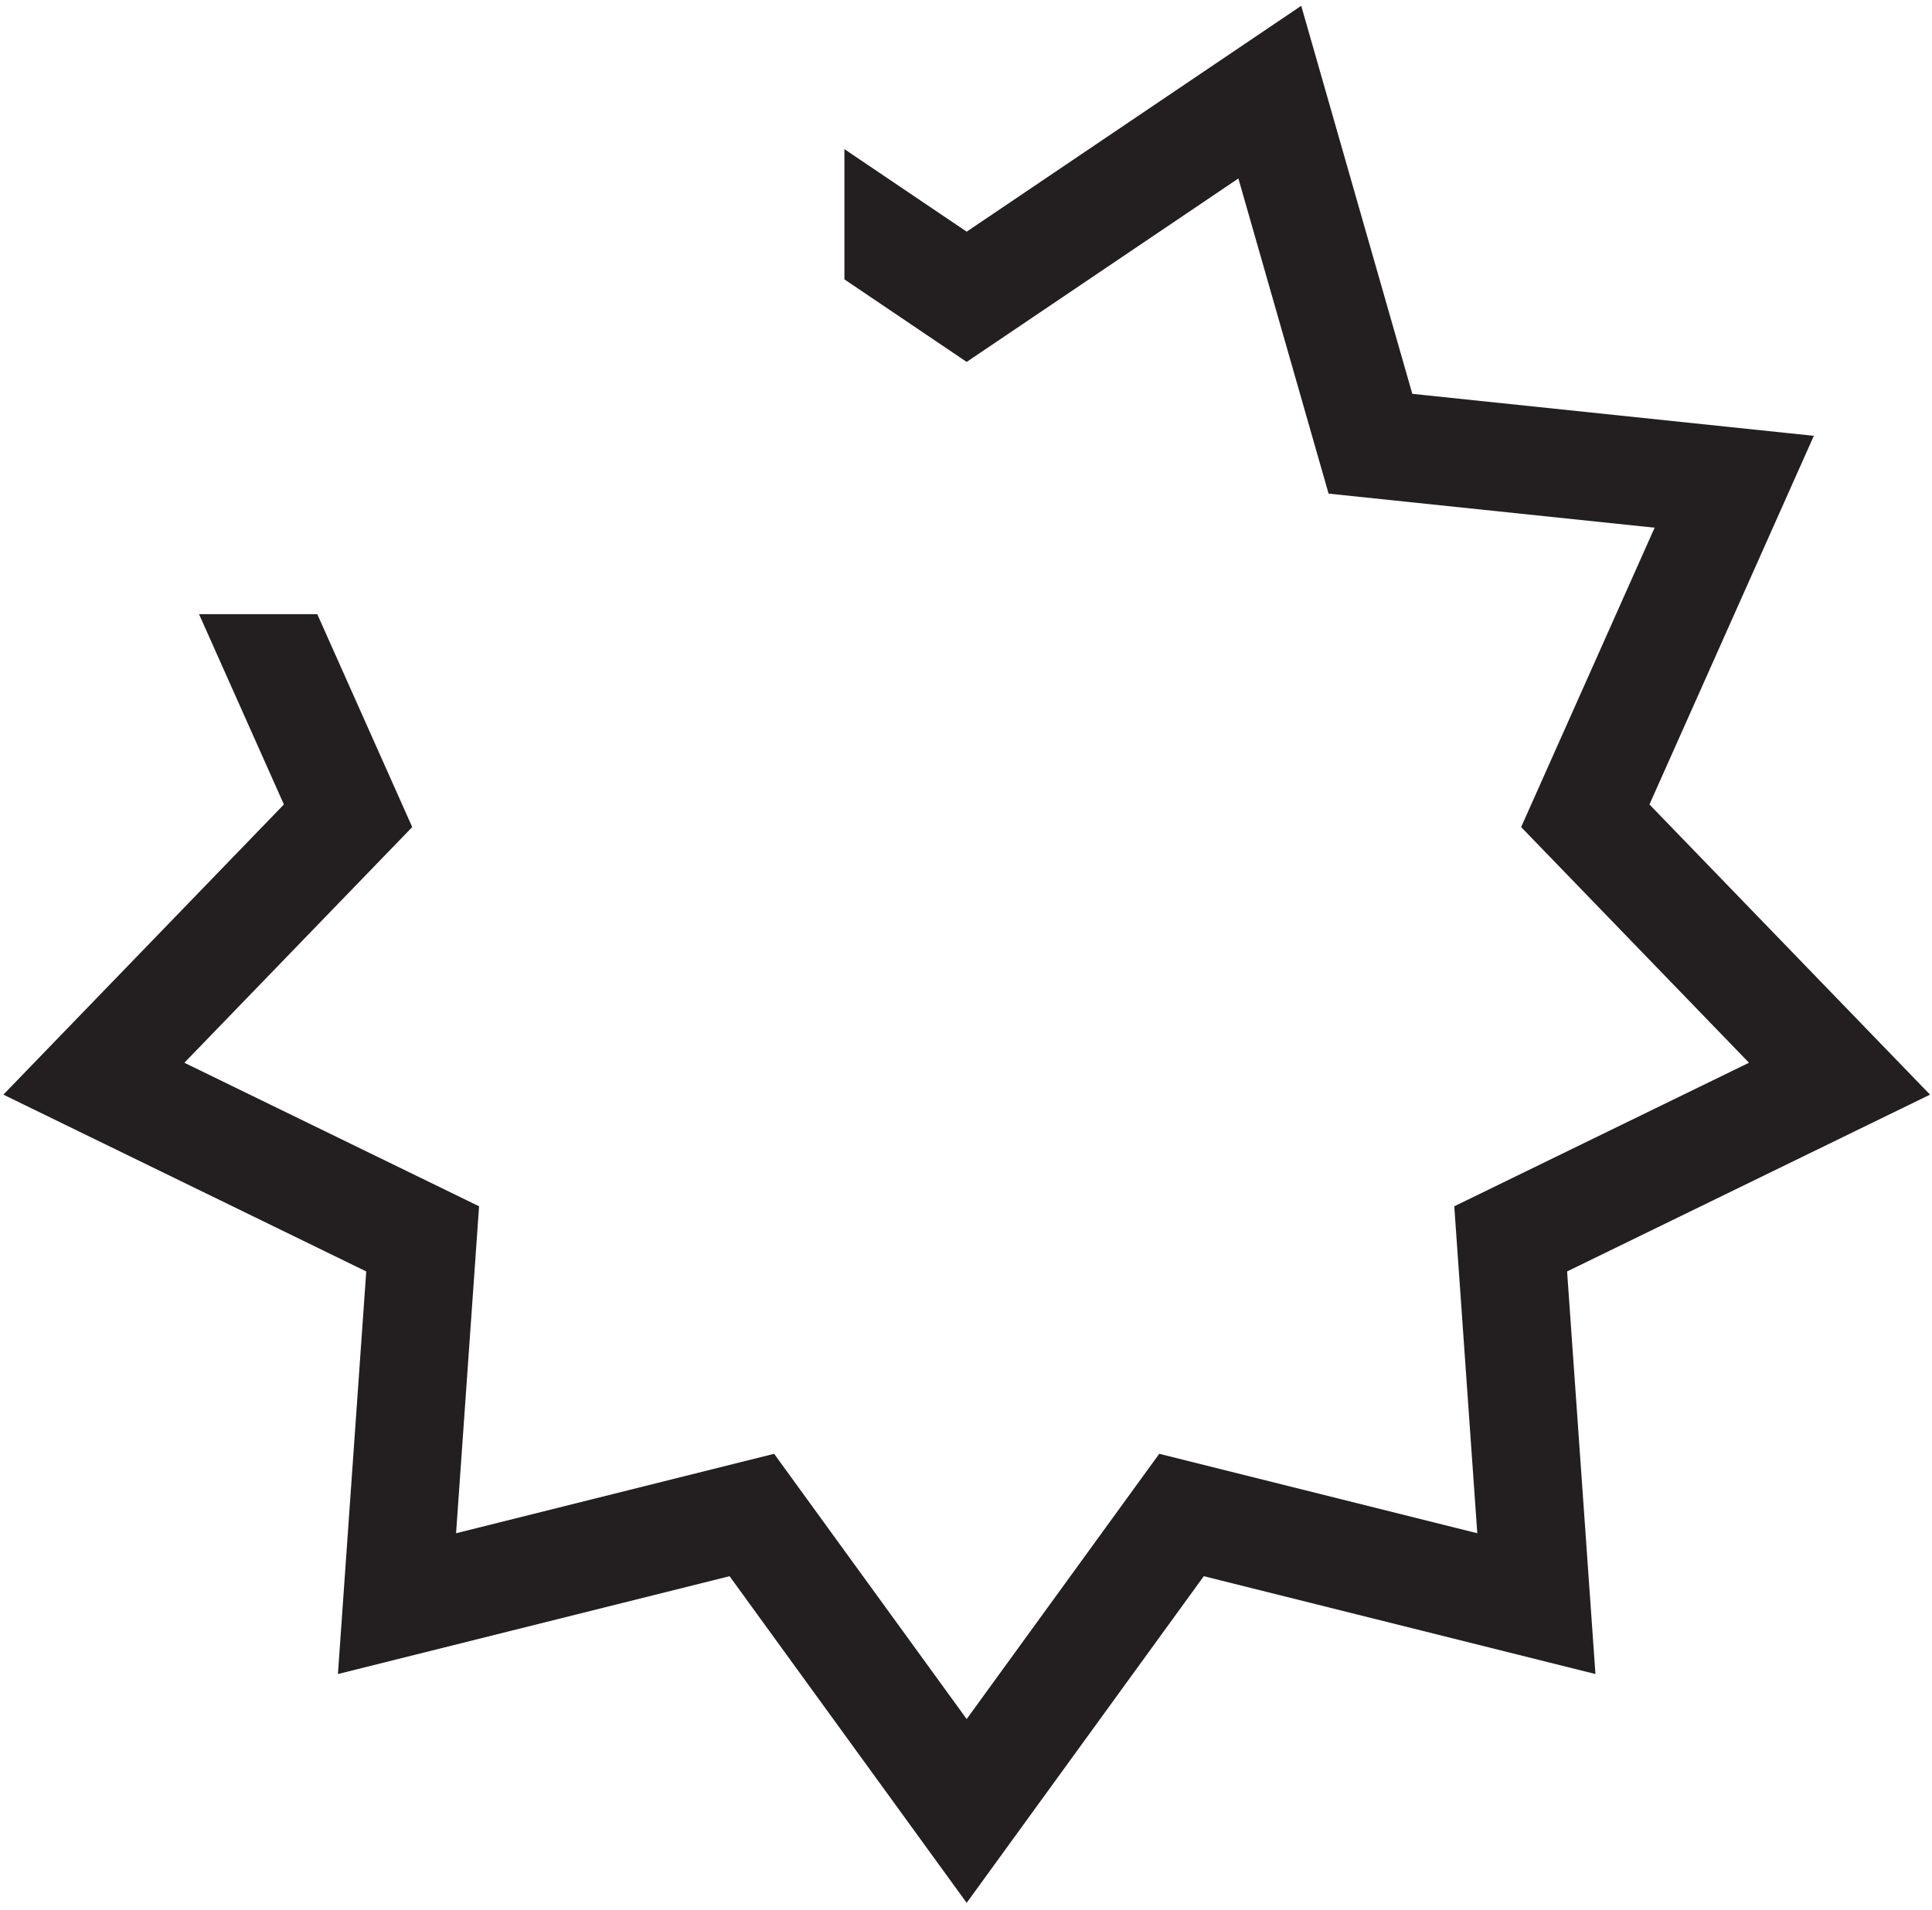 <?xml version="1.0" encoding="UTF-8"?>
<!-- Generated by Pixelmator Pro 3.5.6 -->
<svg width="181" height="179" viewBox="0 0 181 179" xmlns="http://www.w3.org/2000/svg">
    <path id="Path" fill="#231f20" stroke="none" d="M 180.816 102.571 L 154.53 75.381 L 169.93 40.838 L 132.313 36.904 L 121.906 0.543 L 90.563 21.708 L 79.108 13.973 L 79.108 26.177 L 90.563 33.913 L 116.018 16.724 L 124.469 46.254 L 155.014 49.447 L 142.508 77.5 L 163.855 99.583 L 136.244 113.033 L 138.4 143.669 L 108.604 136.225 L 90.563 161.08 L 72.523 136.225 L 42.727 143.669 L 44.883 113.033 L 17.272 99.583 L 38.62 77.5 L 29.724 57.547 L 18.646 57.547 L 26.597 75.381 L 0.315 102.571 L 34.312 119.138 L 31.658 156.862 L 68.349 147.694 L 90.563 178.303 L 112.778 147.694 L 149.469 156.862 L 146.814 119.138 L 180.816 102.571 Z"/>
</svg>
